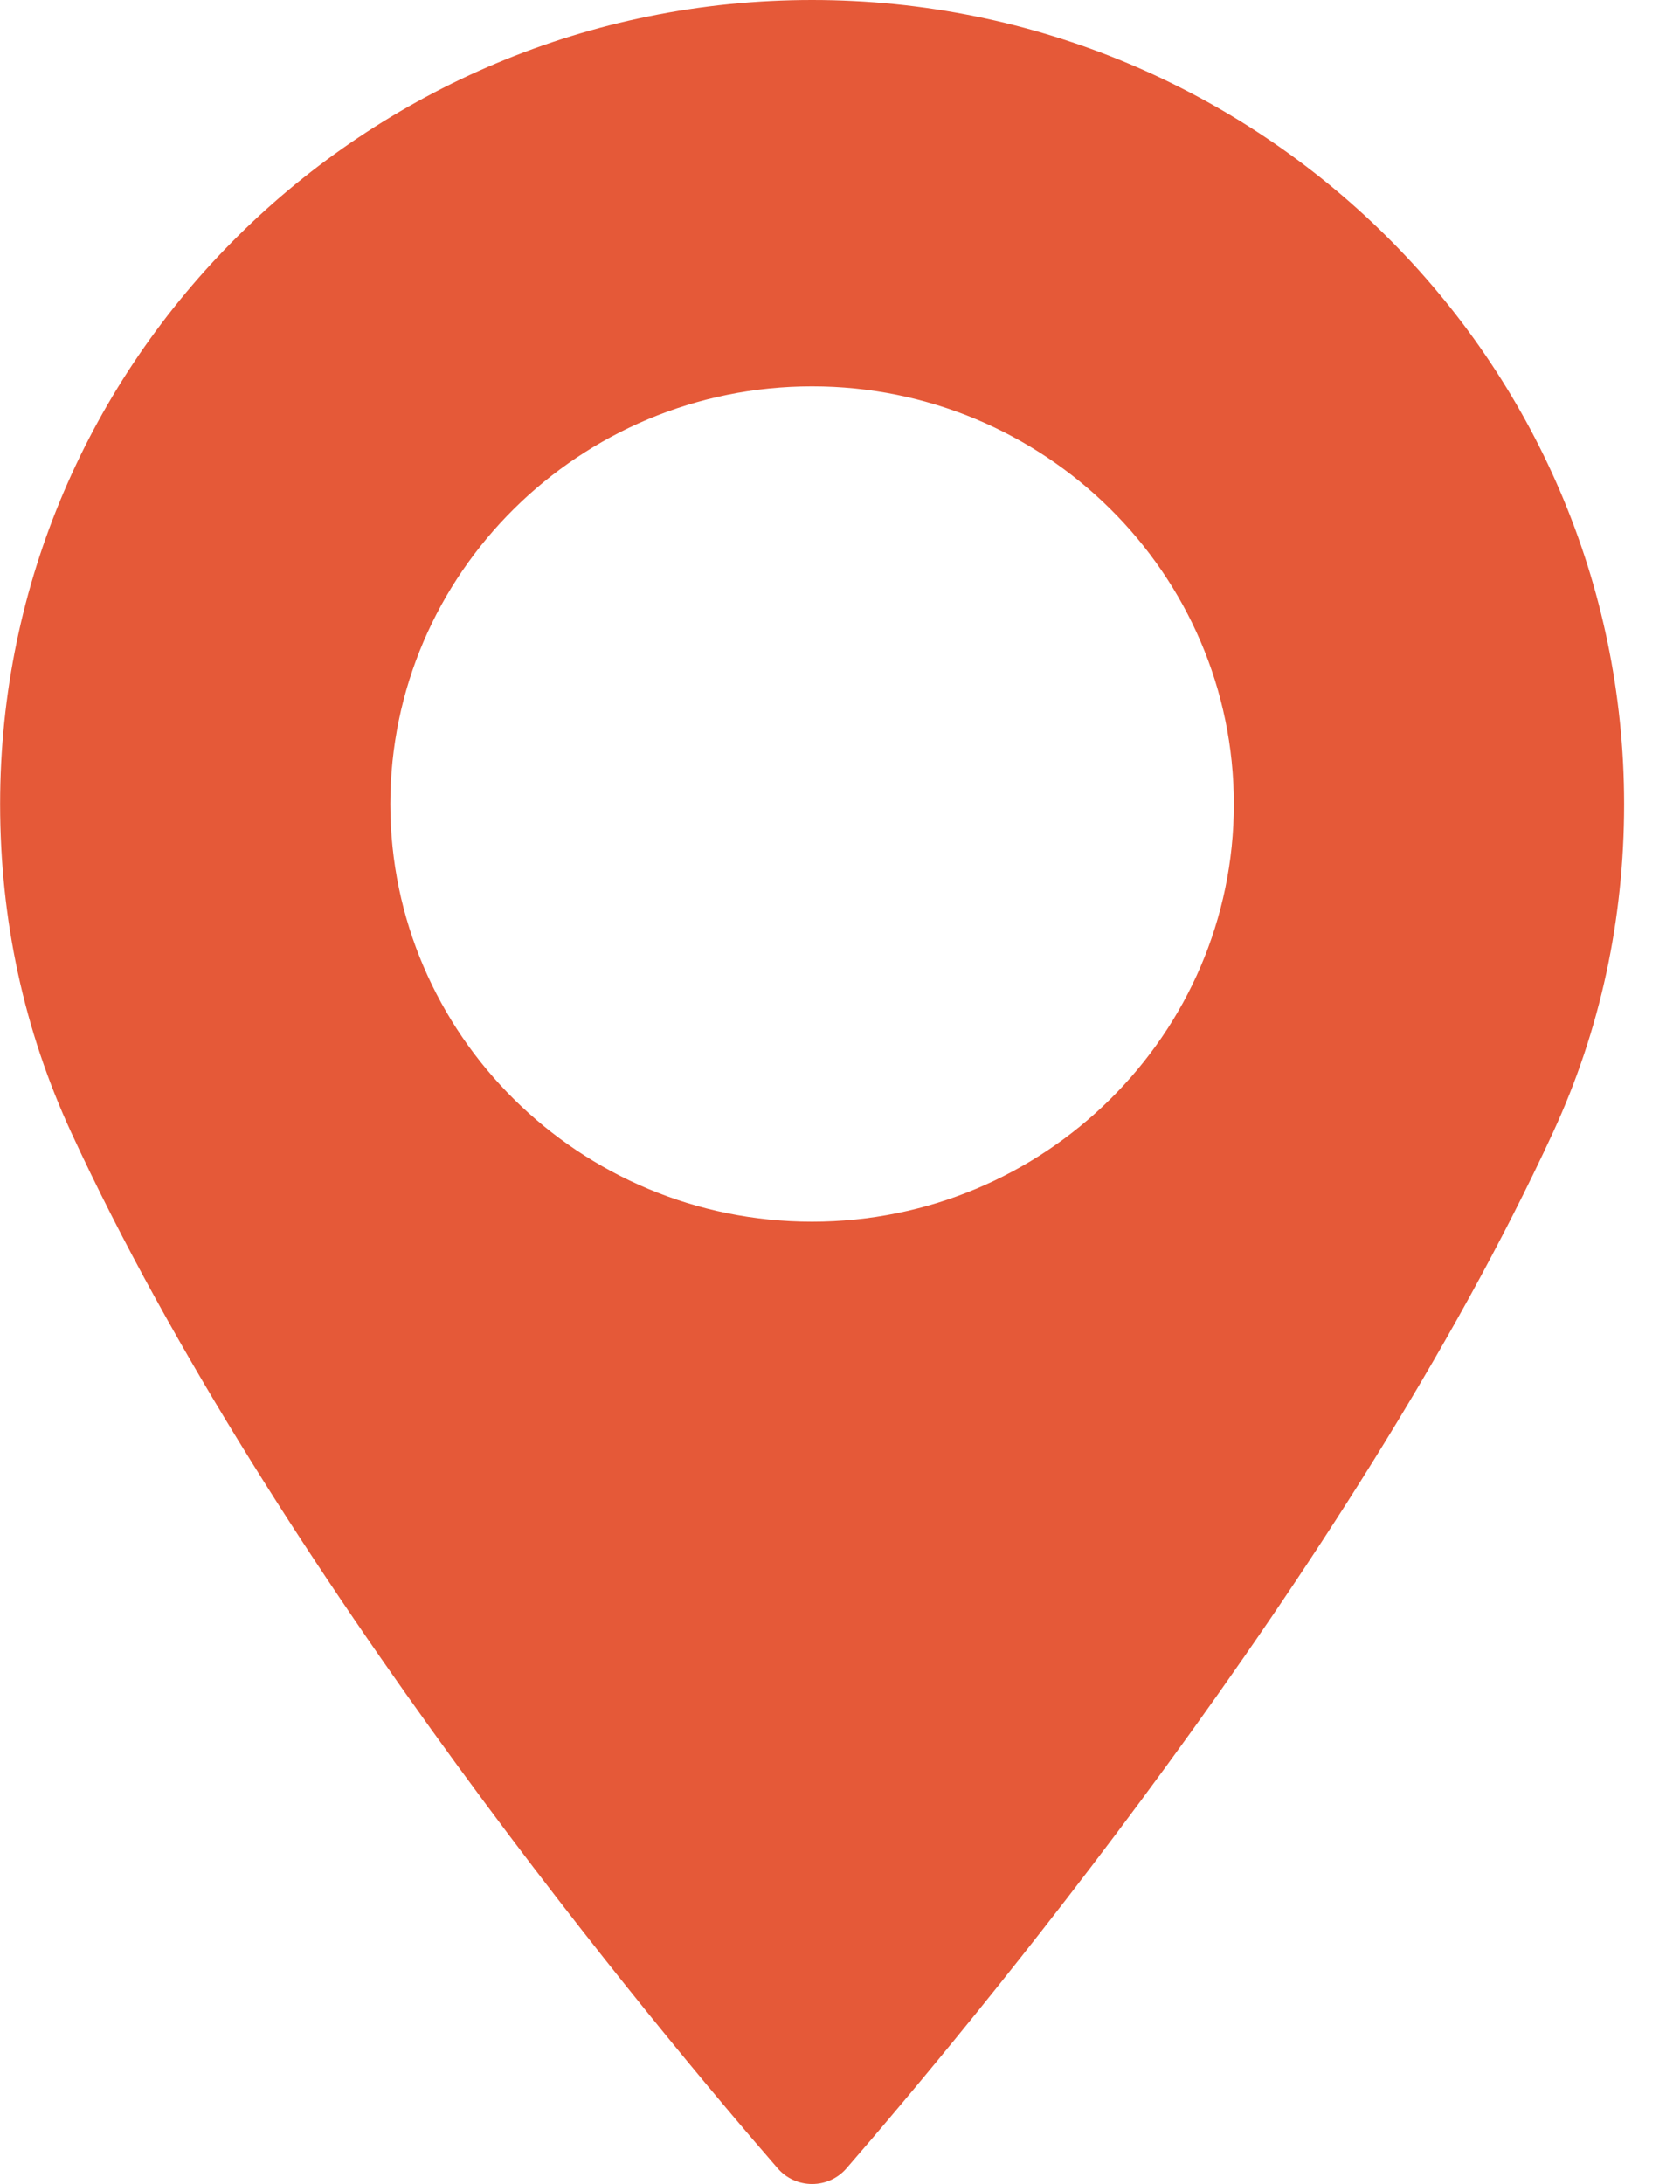 <svg width="30" height="39" viewBox="0 0 30 39" fill="none" xmlns="http://www.w3.org/2000/svg">
<path d="M14.501 0C6.507 0 0.002 6.441 0.002 14.358C0.002 16.424 0.429 18.395 1.27 20.219C4.895 28.075 11.846 36.368 13.89 38.723C14.043 38.899 14.267 39 14.502 39C14.737 39 14.96 38.899 15.113 38.723C17.157 36.368 24.107 28.075 27.734 20.219C28.576 18.395 29.002 16.424 29.002 14.358C29.001 6.441 22.496 0 14.501 0ZM14.501 21.816C10.348 21.816 6.97 18.47 6.97 14.358C6.97 10.245 10.348 6.899 14.501 6.899C18.654 6.899 22.033 10.245 22.033 14.358C22.034 18.47 18.655 21.816 14.501 21.816Z" fill="#E55938"/>
</svg>
